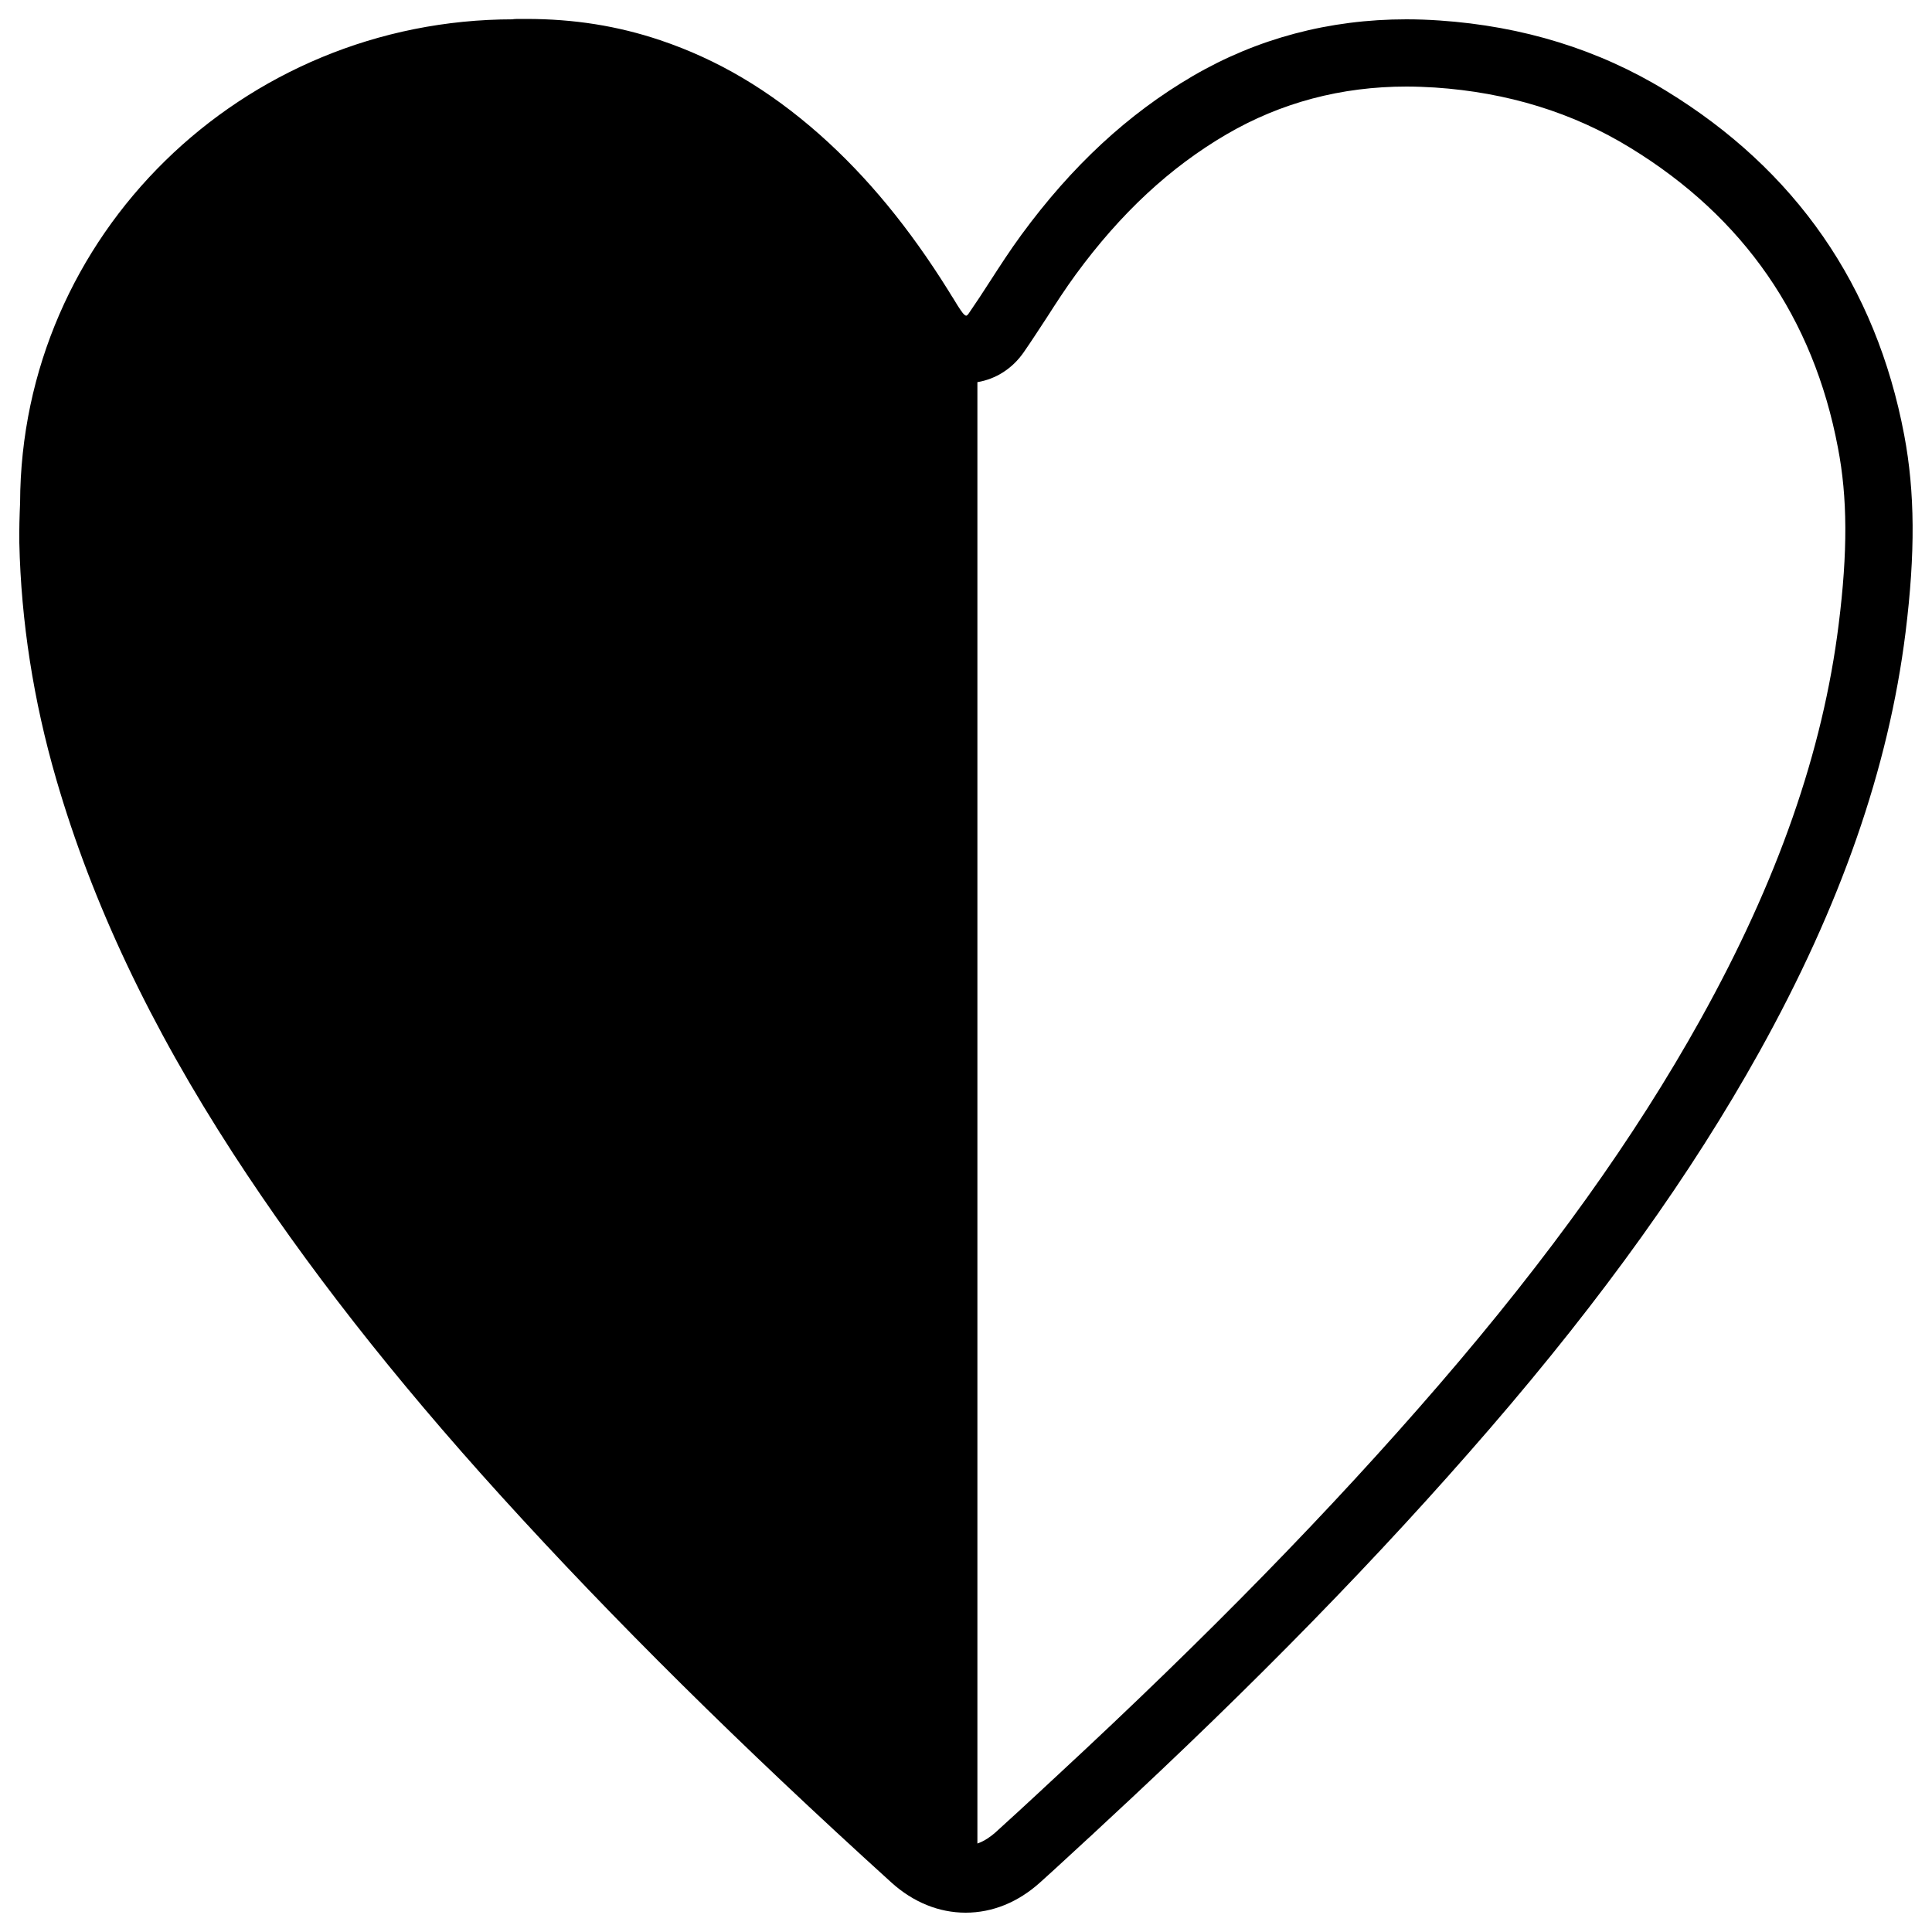 <?xml version="1.0" encoding="utf-8"?>
<!-- Svg Vector Icons : http://www.onlinewebfonts.com/icon -->
<!DOCTYPE svg PUBLIC "-//W3C//DTD SVG 1.1//EN" "http://www.w3.org/Graphics/SVG/1.1/DTD/svg11.dtd">
<svg version="1.1" xmlns="http://www.w3.org/2000/svg" xmlns:xlink="http://www.w3.org/1999/xlink" x="0px" y="0px" viewBox="0 0 1000 1000" enable-background="new 0 0 1000 1000" xml:space="preserve">
<g><path d="M985.6,225.1C971,147.9,929.4,87.9,862.2,46.9c-34.6-21.2-74-33.4-117.2-36.3c-5.7-0.4-11.5-0.6-17.1-0.6c-39.9,0-77.2,9.9-110.6,29.4c-33.5,19.6-62.5,46.5-88.6,82.1c-5.8,7.9-11.1,16.1-16.2,24c-3.6,5.6-7.4,11.4-11.2,16.9c-0.5,0.7-1,1-1.2,1c-0.3,0-1-0.4-1.8-1.4c-1.8-2.4-3.5-5.2-5.3-8.2l-0.1-0.1c-0.6-1-1.2-2-1.9-3.1c-20.4-32.7-42.2-59.2-66.8-81c-26-23-53-38.9-82.5-48.8c-22-7.4-44.6-11-69.3-11c-0.4,0-0.8,0-1.1,0c-0.4,0-0.8,0-1.2,0c-0.3,0-0.5,0-0.8,0c-1.2,0-2.4,0-3.6,0.1V10C125,10,10.8,122,10.4,260.3c-0.3,6.8-0.5,13.6-0.4,20.6c0.9,40.6,7.3,81.8,19.1,122.4c18.6,64.1,48.6,127.5,91.6,193.8C158.3,655,203.7,713,259.4,774.4c58,63.9,124,129.3,202,200c11.3,10.2,24.6,15.6,38.4,15.6c13.9,0,27.2-5.4,38.6-15.7c8.6-7.7,17-15.6,25.2-23.1l0.9-0.8c2.5-2.3,4.9-4.6,7.4-6.9c77.2-71.4,142.3-138.1,199.1-203.9c58.8-68.1,104.4-131.9,139.6-195.1c42.1-75.7,66.9-146.8,75.7-217.1C991.4,286.3,991.2,254.7,985.6,225.1z M951.7,323.1c-8.2,65.9-31.6,132.8-71.5,204.5c-34,61.1-78.3,123-135.5,189.3c-55.9,64.8-120.2,130.5-196.4,201.1c-2.8,2.6-5.6,5.2-8.3,7.7l-0.3,0.3c-8,7.4-16.3,15.1-24.5,22.5c-2.3,2-5.5,4.4-9.3,5.7V197.8c9.6-1.6,18.1-7,24-15.5c4.1-5.9,8-12,11.9-17.9c4.8-7.5,9.8-15.2,15-22.3c23.2-31.7,48.8-55.5,78.1-72.6C663,53.1,694.3,44.8,728,44.8c4.8,0,9.8,0.2,14.7,0.5c37.5,2.5,71.6,13,101.3,31.3c58.5,35.8,94.6,87.9,107.3,155.1C956.3,257.5,956.4,285.7,951.7,323.1z"/></g>
</svg>